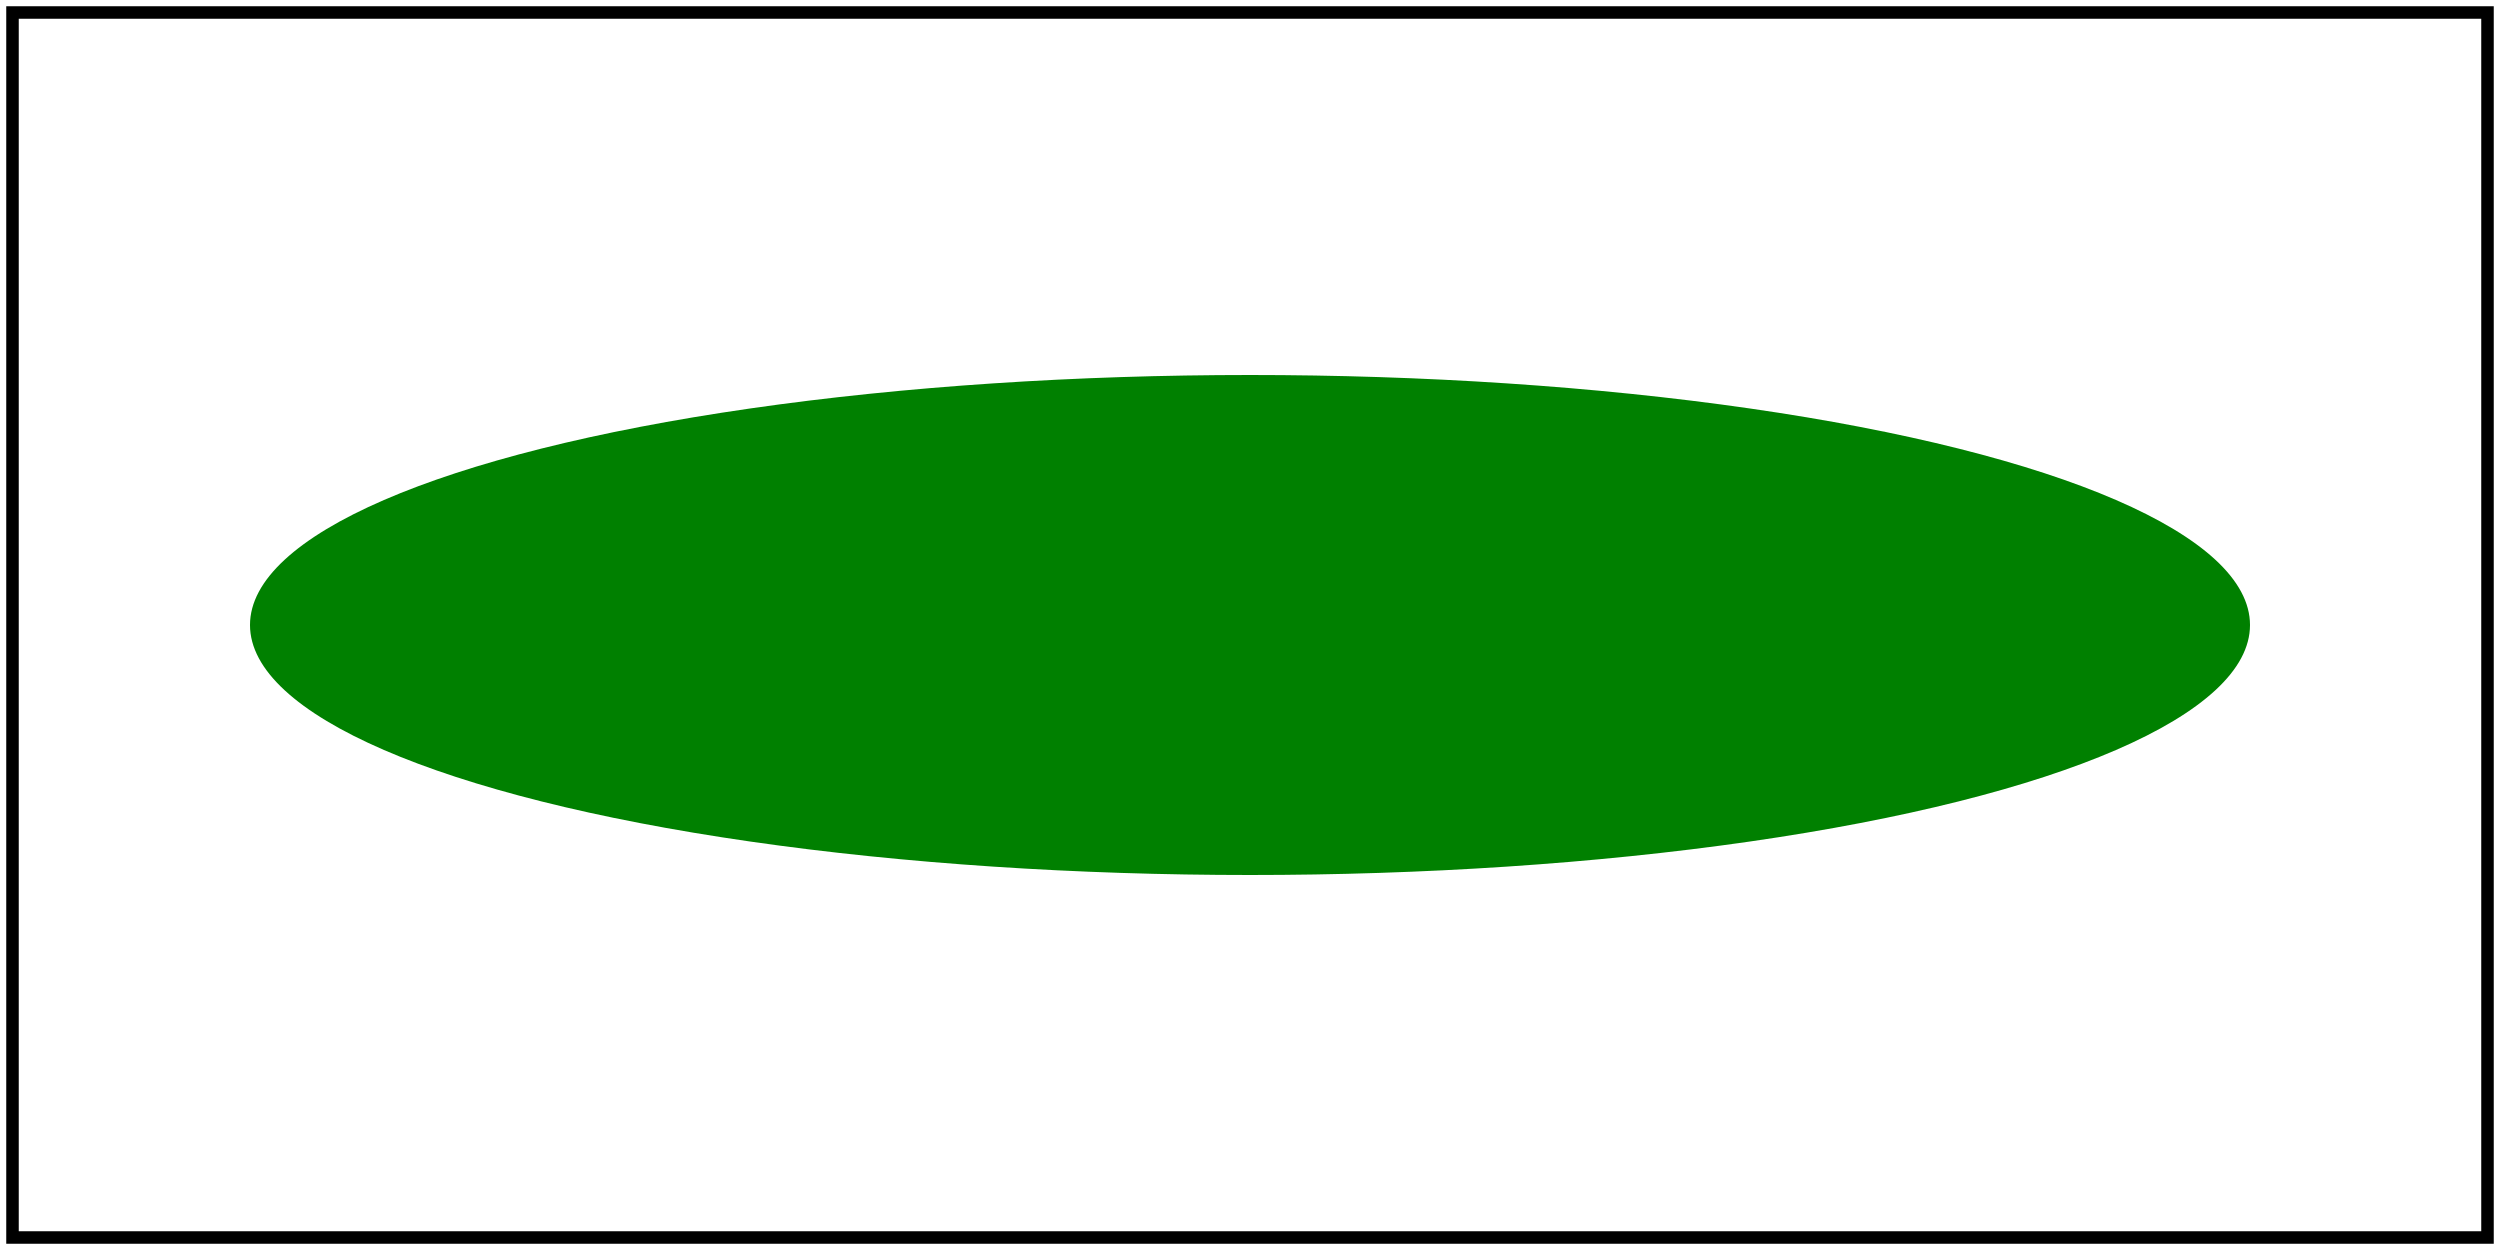 <svg id="svg1" viewBox="0 0 200 100" xmlns="http://www.w3.org/2000/svg">
    <title>Percent values</title>

    <ellipse id="ellipse1" cx="50%" cy="50%" rx="40%" ry="20%" fill="green"/>

    <!-- image frame -->
    <rect id="frame" x="1" y="1" width="198" height="98" fill="none" stroke="black"/>
</svg>
